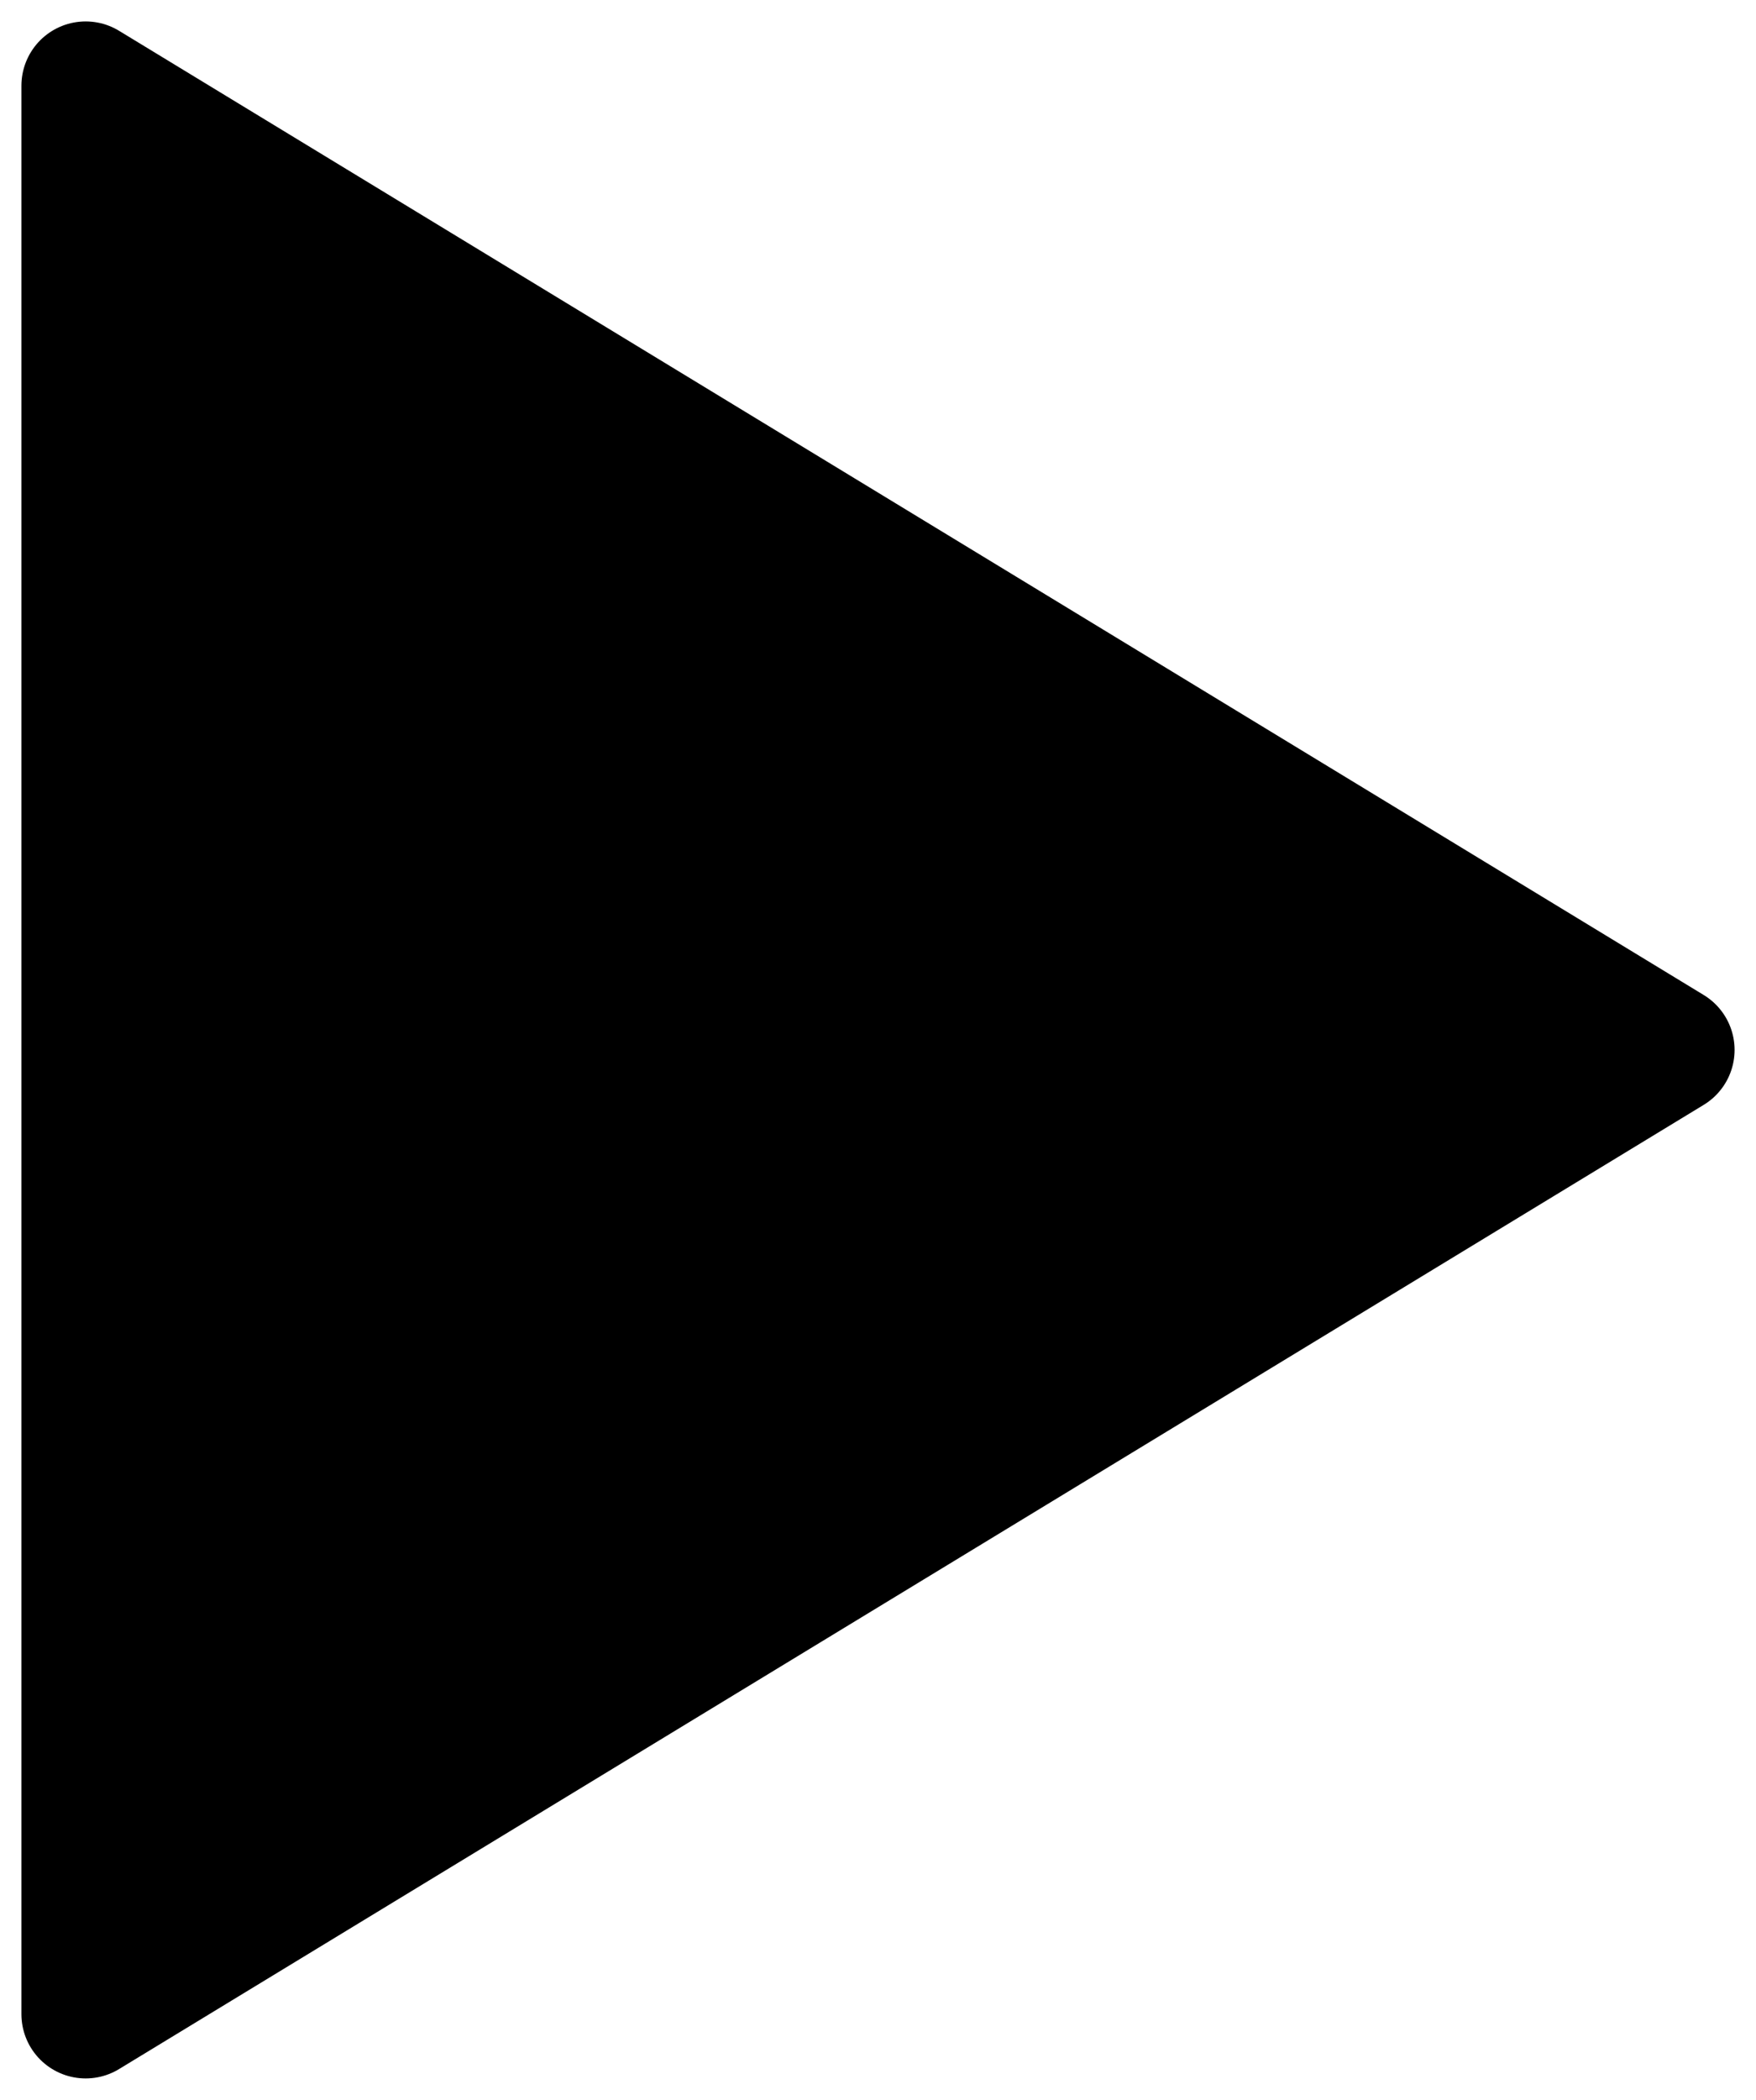 <svg width="41" height="49" viewBox="0 0 41 49" fill="none" xmlns="http://www.w3.org/2000/svg">
<path d="M2 24.5V2L39 24.5L2 47V24.5Z" fill="black" stroke="black" stroke-width="3" stroke-linejoin="round"/>
</svg>
